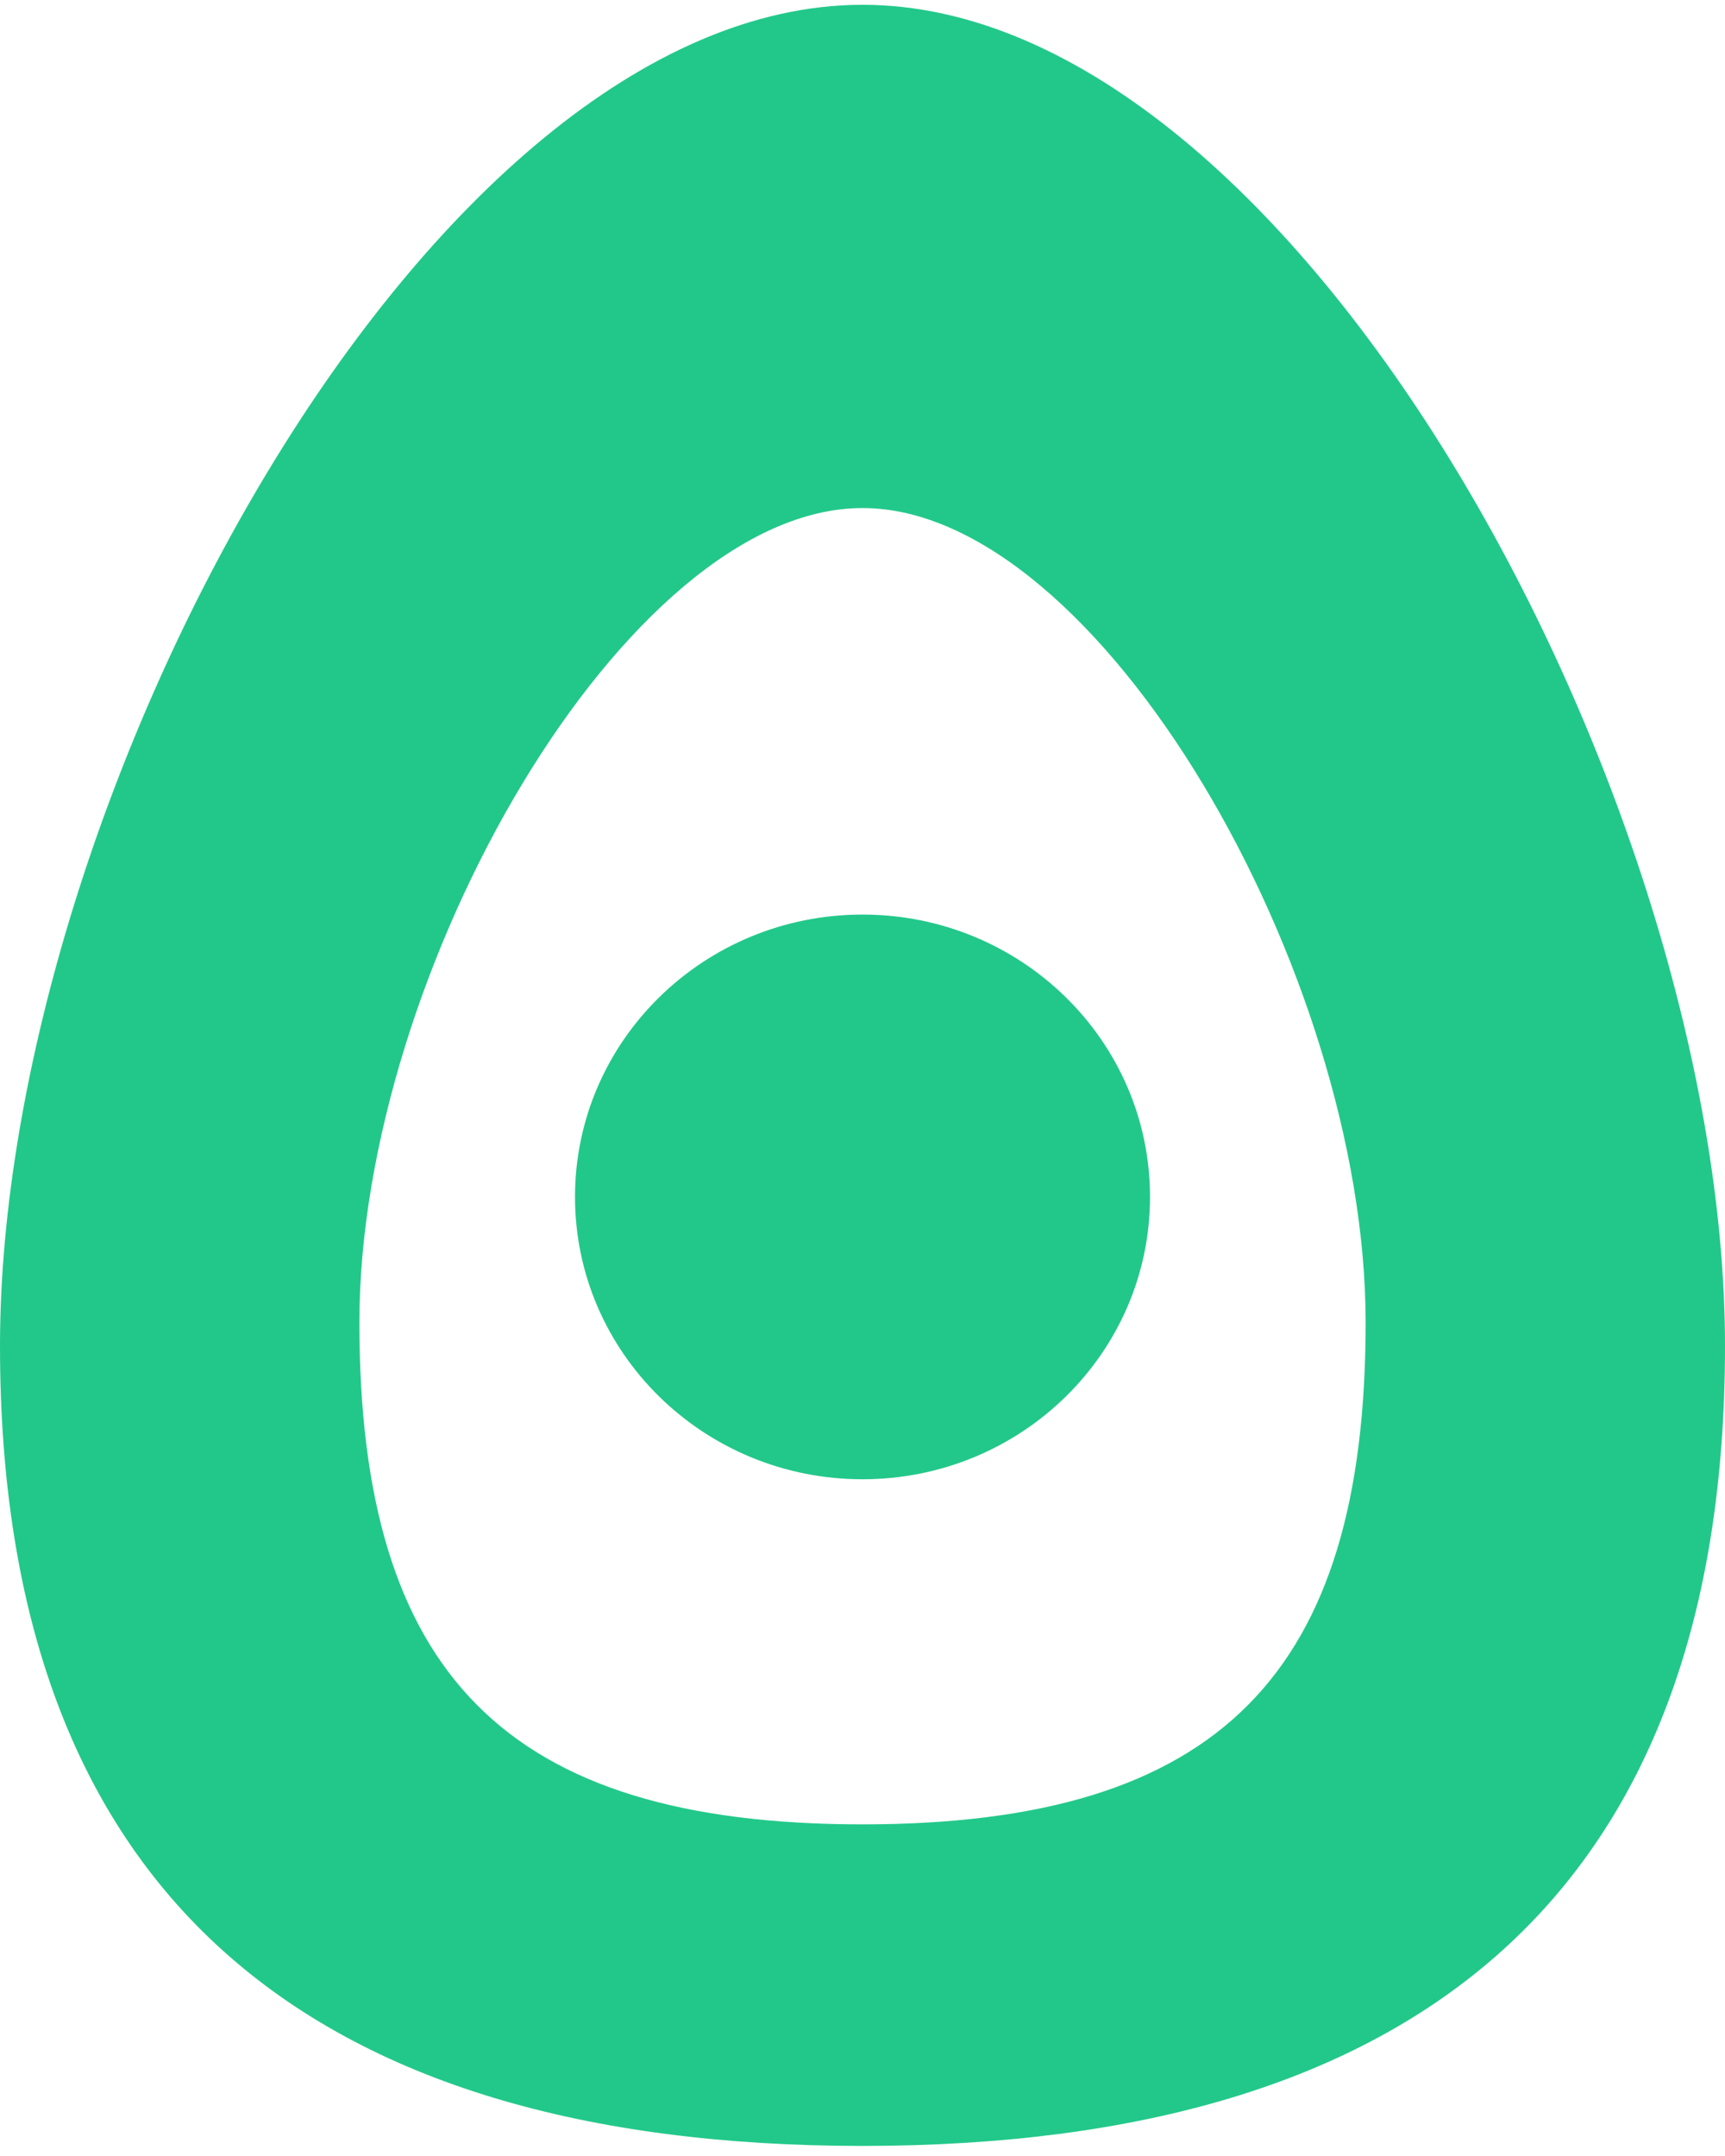<svg width="144" height="180" viewBox="0 0 144 180" fill="none" xmlns="http://www.w3.org/2000/svg">
<path fill-rule="evenodd" clip-rule="evenodd" d="M144 112.37C144 66.804 108.281 0.4 72 0.4C35.719 0.4 0 66.804 0 112.37C0 157.935 25.608 179.159 72 179.159C118.392 179.159 144 157.935 144 112.37ZM114.001 110.405C114.001 81.113 91.713 42.416 72.001 42.416C52.288 42.416 30.001 81.113 30.001 110.405C30.001 139.697 42.177 152.312 72.001 152.312C101.824 152.312 114.001 139.697 114.001 110.405ZM72.001 76.356C85.255 76.356 96.001 86.91 96.001 99.929C96.001 112.947 85.255 123.501 72.001 123.501C58.746 123.501 48.001 112.947 48.001 99.929C48.001 86.91 58.746 76.356 72.001 76.356Z" fill="#22C88A"/>
</svg>
